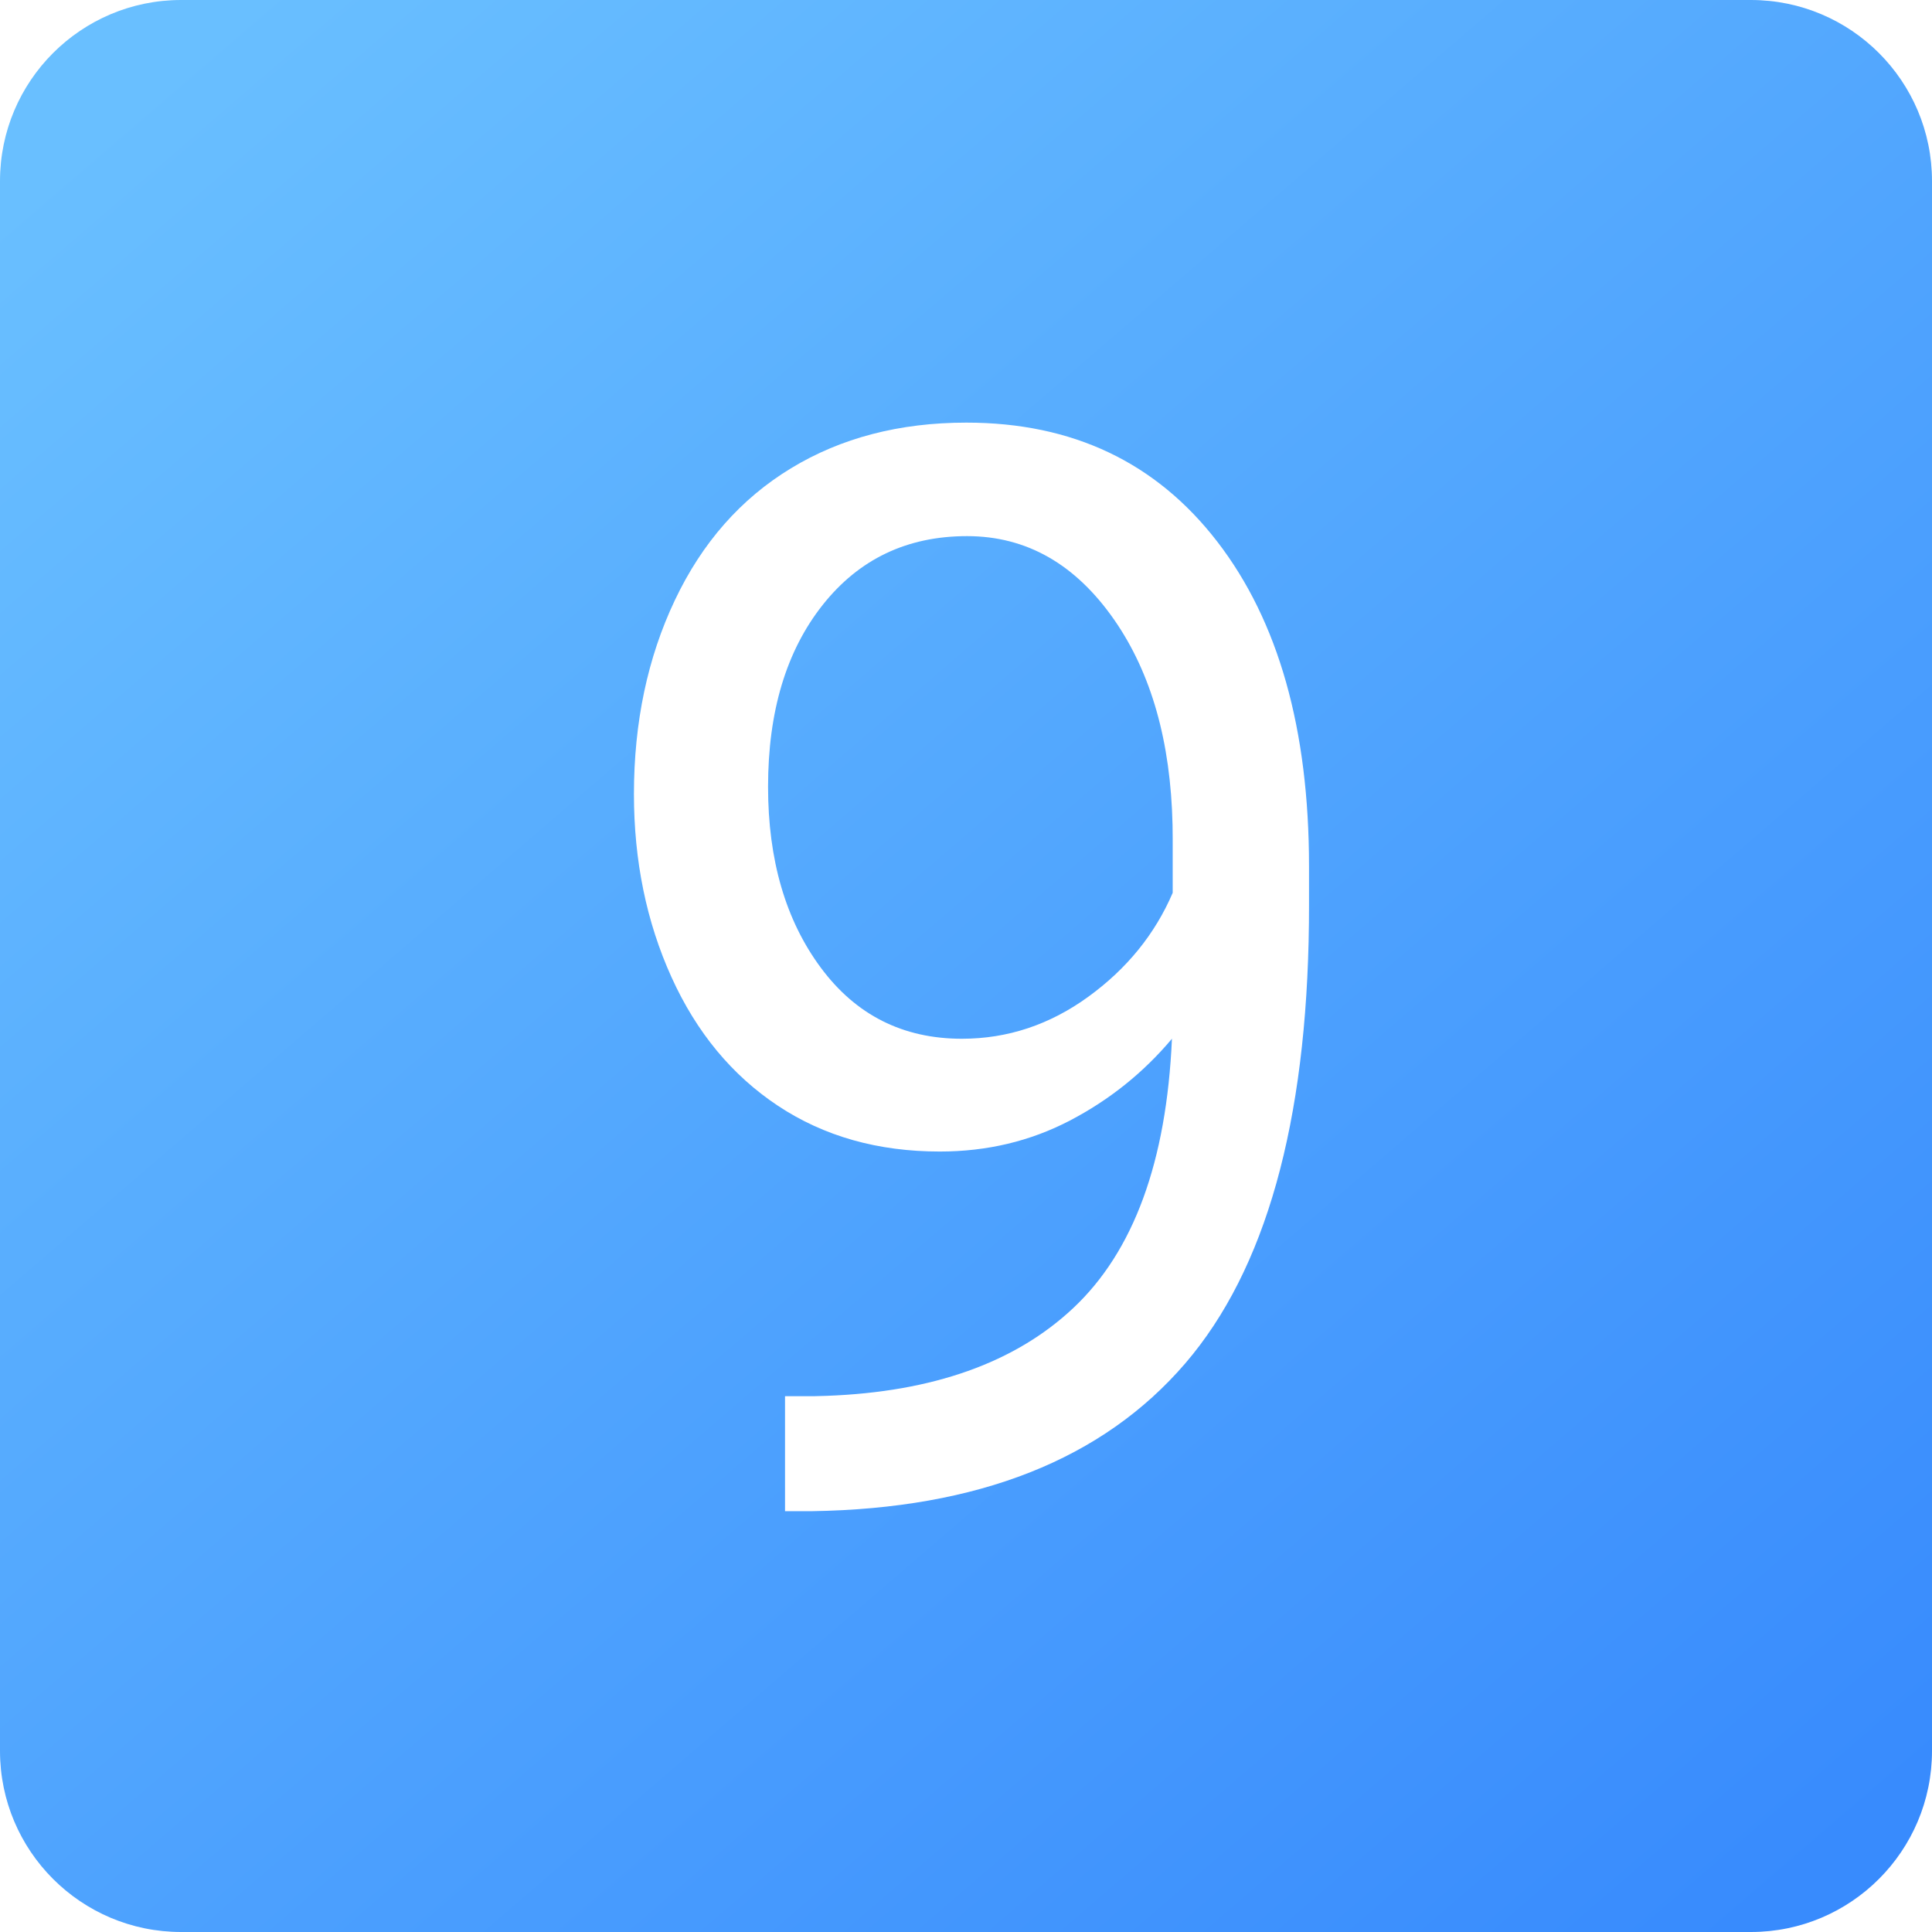 <svg width="64" viewBox="0 0 64 64" xmlns="http://www.w3.org/2000/svg">
	<linearGradient id="cube9-gradient" x1="10.391%" x2="92.19%" y1="2.612%" y2="97.607%">
		<stop stop-color="#69BFFF" offset="0%" />
		<stop stop-color="#388BFD" offset="100%" />
	</linearGradient>
	<g fill="none" fill-rule="evenodd">
		<path d="M6,0 L58,0 C61.314,0 64,2.686 64,6 L64,58 C64,61.314 61.314,64 58,64 L6,64 C2.686,64 0,61.314 0,58 L0,6 C0,2.686 2.686,0 6,0 Z" fill="transparent">
		</path>
		<path d="M58,0 C61.314,0 64,2.686 64,6 L64,58 C64,61.314 61.314,64 58,64 L6,64 C2.686,64 0,61.314 0,58 L0,6 C0,2.686 2.686,0 6,0 L58,0 Z M32.011,14 C29.797,14 27.86,14.505 26.2,15.514 C24.54,16.523 23.258,17.979 22.355,19.884 C21.452,21.788 21,23.928 21,26.305 C21,28.518 21.415,30.541 22.245,32.372 C23.075,34.203 24.251,35.623 25.773,36.632 C27.295,37.641 29.081,38.146 31.132,38.146 C32.694,38.146 34.131,37.804 35.441,37.12 C36.751,36.437 37.878,35.533 38.822,34.41 C38.643,38.479 37.553,41.454 35.551,43.333 C33.626,45.141 30.903,46.11 27.383,46.239 L26.957,46.251 L26.005,46.251 L26.005,50.06 L26.884,50.06 C32.401,49.978 36.527,48.347 39.262,45.165 C41.922,42.069 43.288,37.205 43.36,30.572 L43.363,30.016 L43.363,28.697 C43.363,24.156 42.35,20.571 40.324,17.943 C38.297,15.314 35.526,14 32.011,14 Z M32.035,17.76 C34.005,17.76 35.632,18.688 36.918,20.543 C38.139,22.306 38.781,24.568 38.842,27.329 L38.847,27.77 L38.847,29.576 C38.261,30.943 37.329,32.091 36.051,33.019 C34.774,33.946 33.378,34.41 31.864,34.41 C29.911,34.41 28.353,33.625 27.189,32.054 C26.025,30.484 25.443,28.486 25.443,26.061 C25.443,23.57 26.046,21.564 27.25,20.042 C28.454,18.521 30.049,17.76 32.035,17.76 Z" fill="url(#cube9-gradient)">
		</path>
	</g>
</svg>
